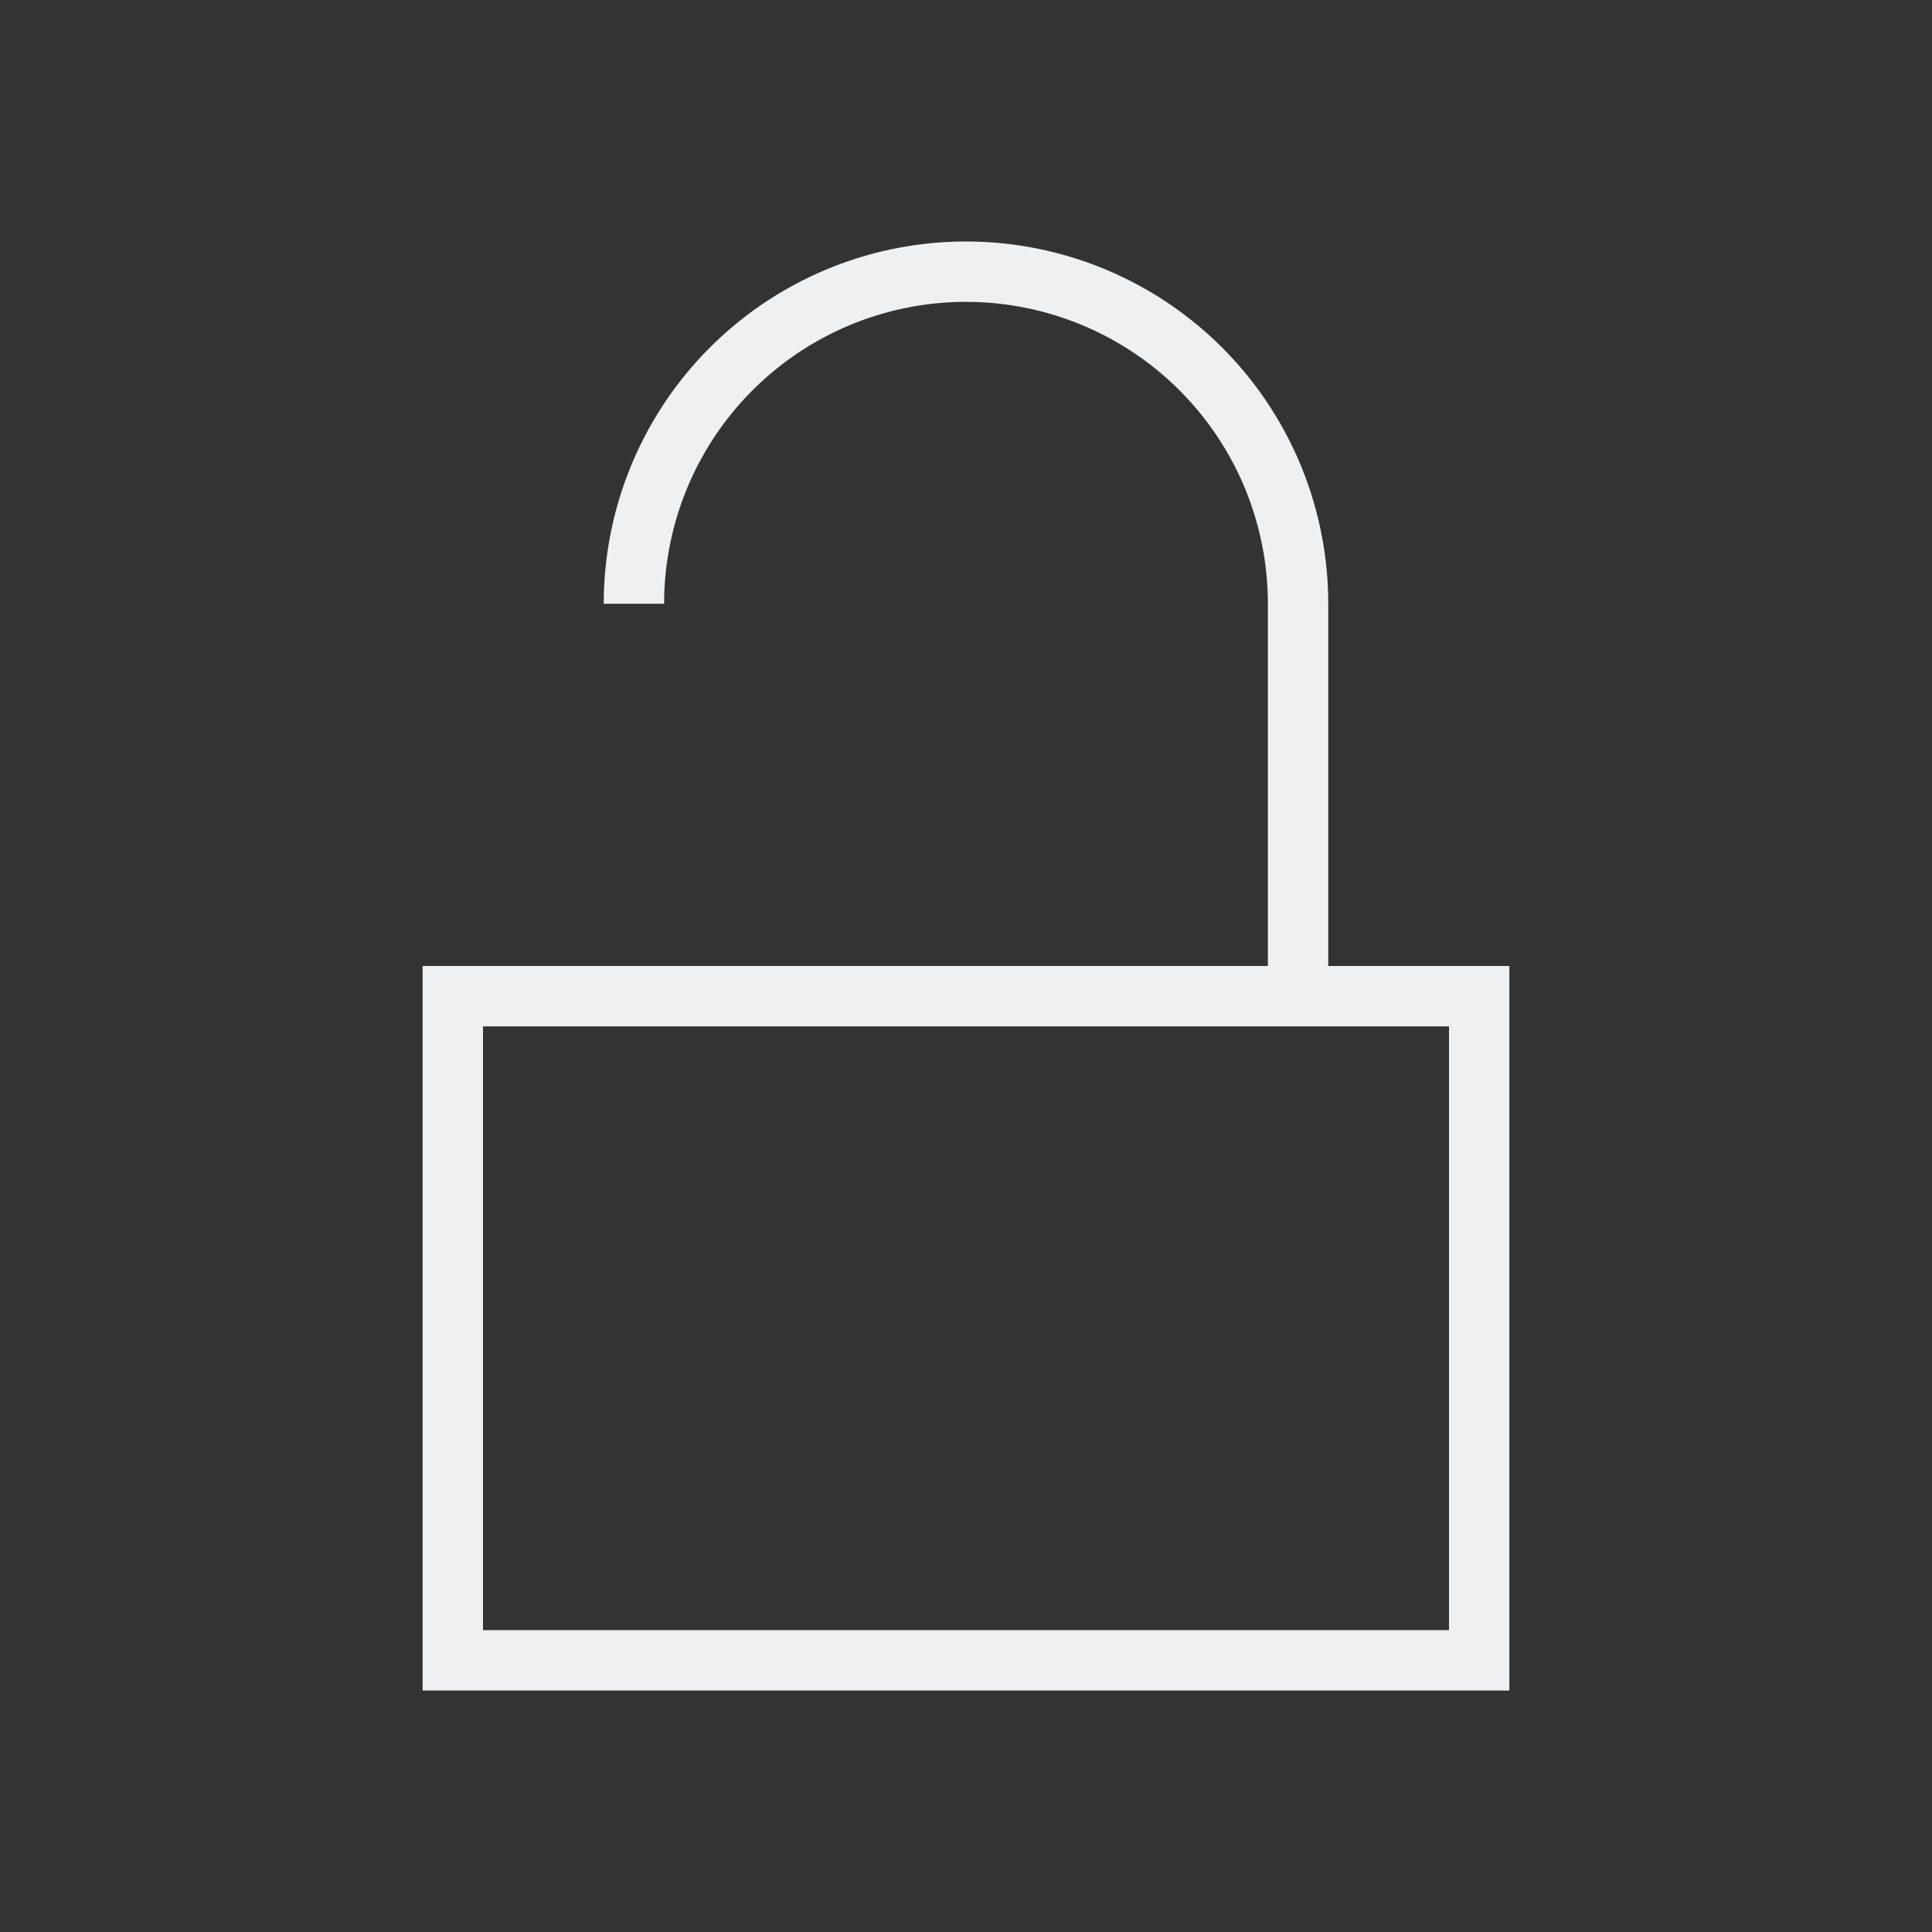 <svg viewBox="0 0 32 32" xmlns="http://www.w3.org/2000/svg"><rect x="0" y="0" width="32" height="32" fill="#333333" stroke="none"/><path d="m16 4a6 6 0 0 0 -6 6h1a5 5 0 0 1 5-5 5 5 0 0 1 5 5v6h-14v12h18v-12h-3v-6a6 6 0 0 0 -6-6zm-8 13h16v10h-16z" fill="#eff0f1"/></svg>